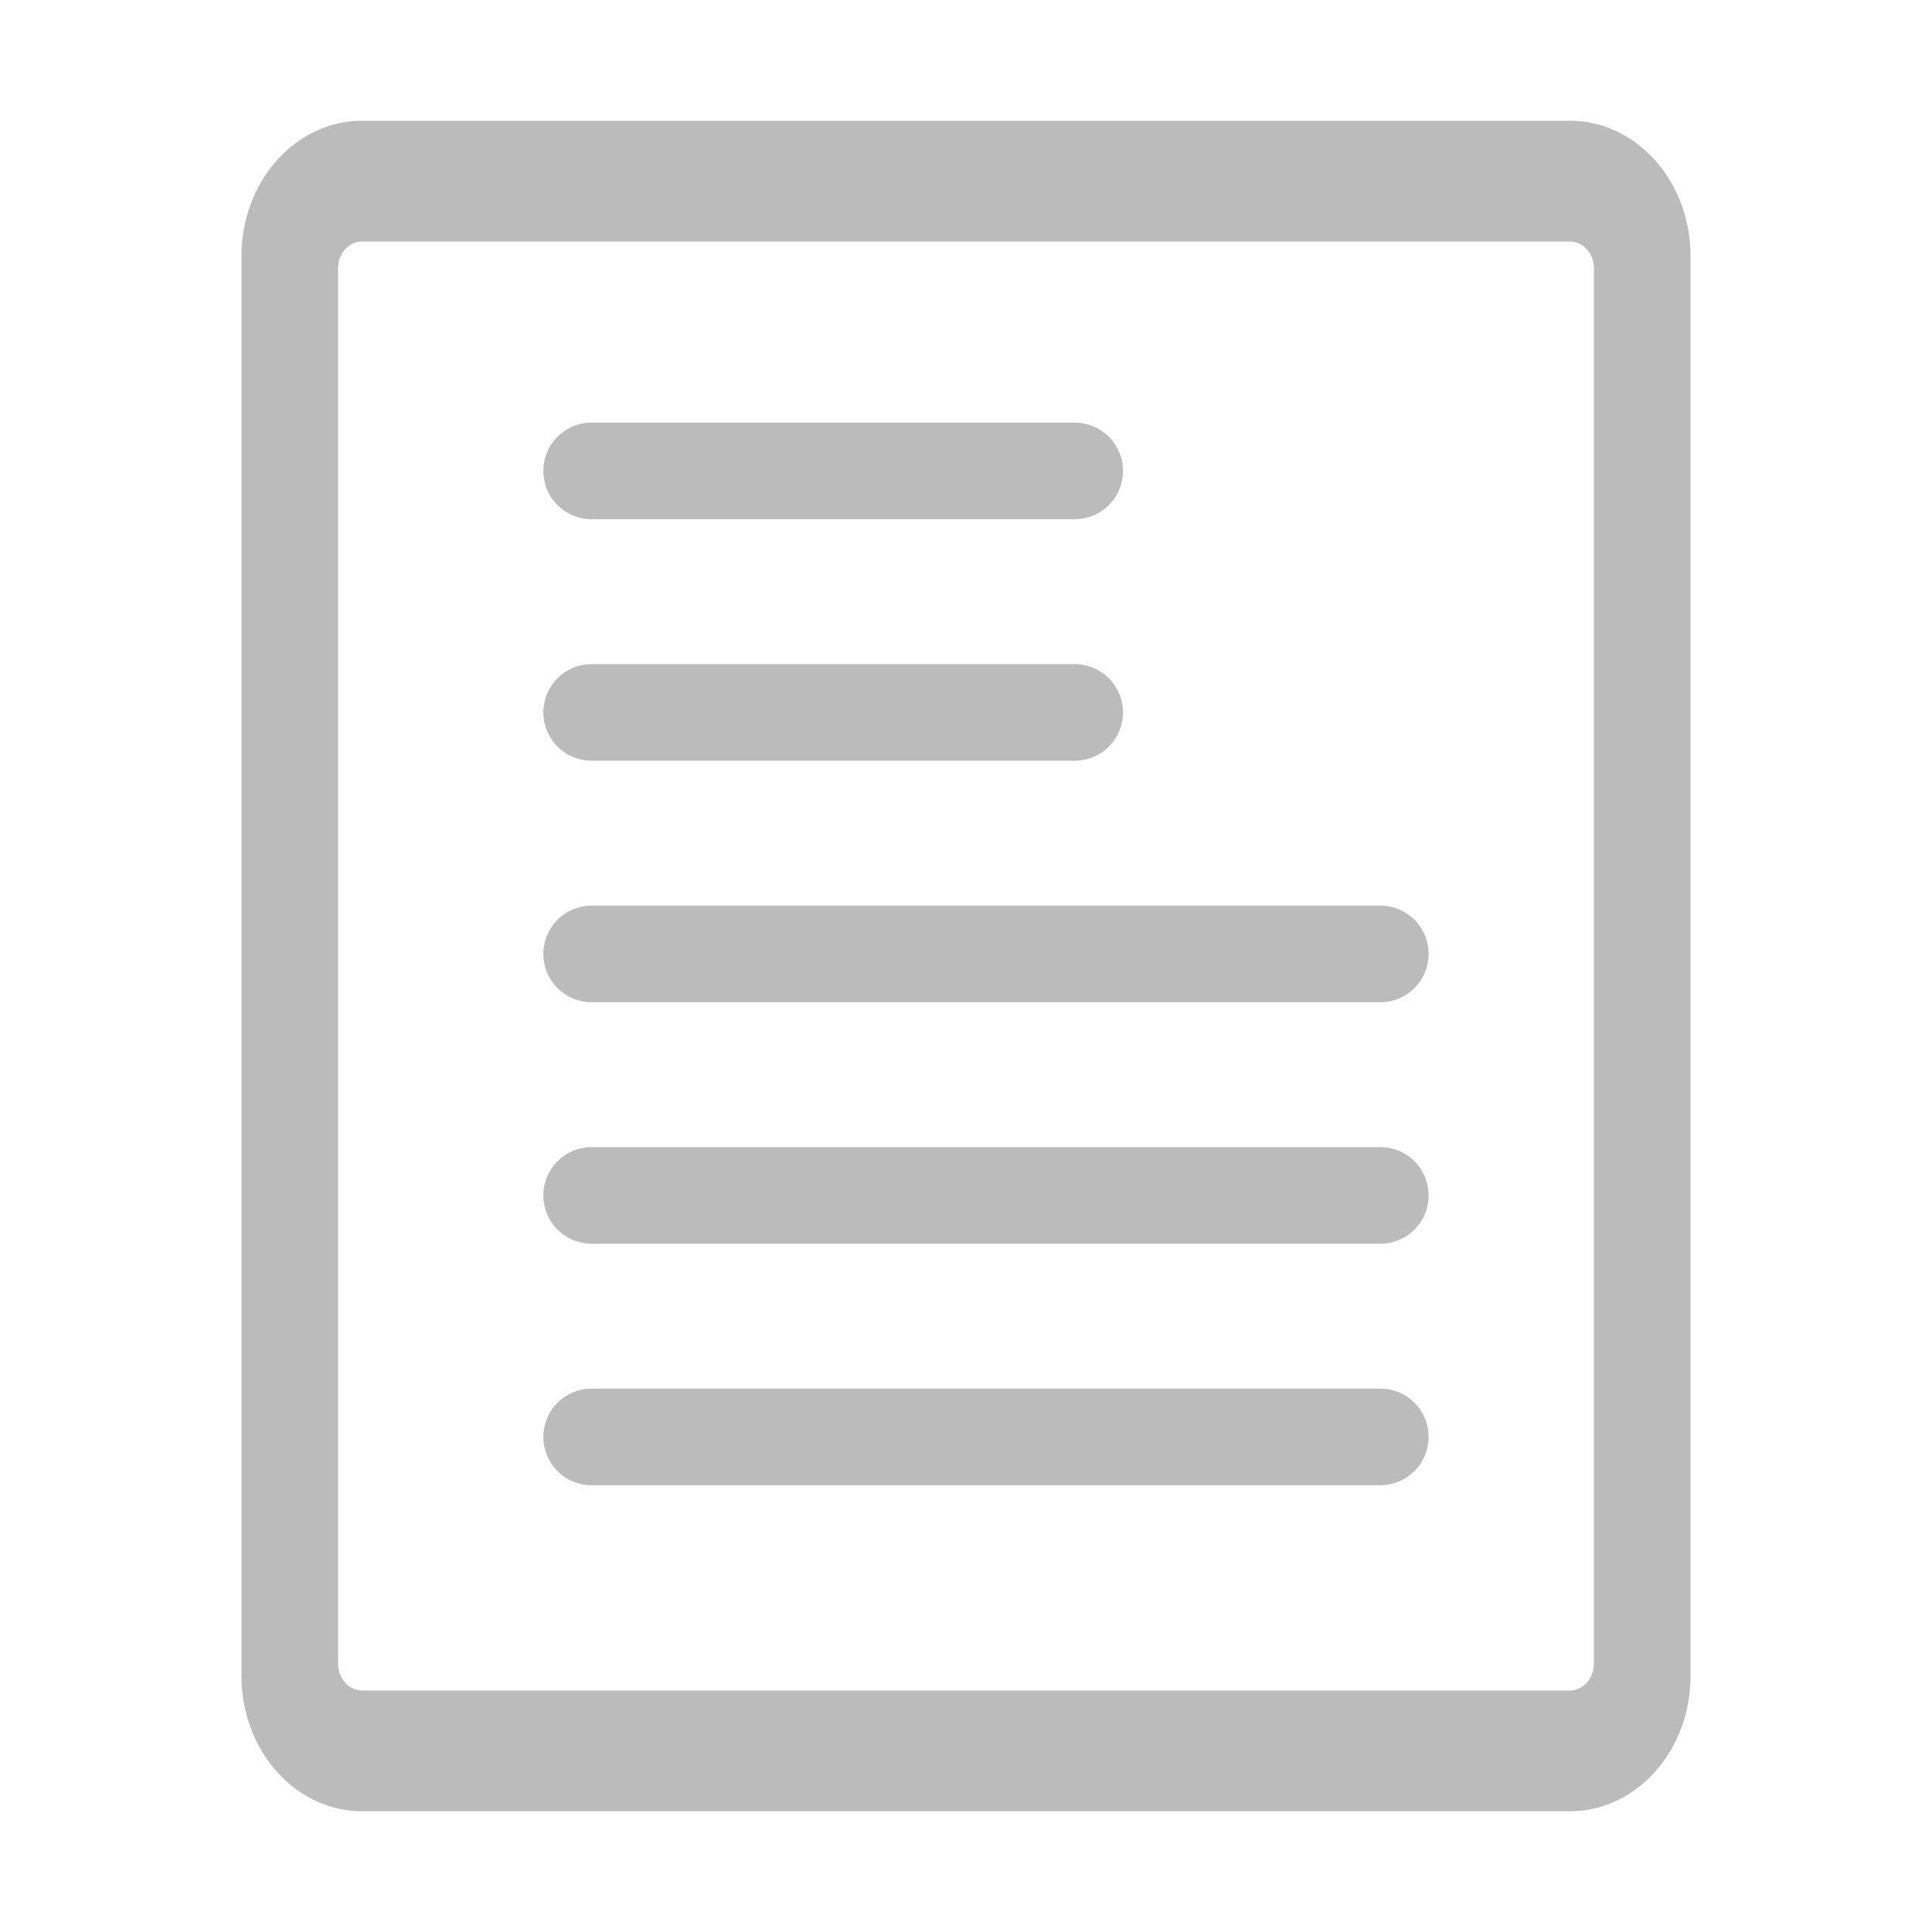<svg xmlns="http://www.w3.org/2000/svg" width="32" height="32" viewBox="0 0 32 32">
    <path fill="#BBB" fill-rule="evenodd" d="M6 2h20c1.105 0 2 1.003 2 2.24v23.52c0 1.237-.895 2.24-2 2.24H6c-1.105 0-2-1.003-2-2.24V4.24C4 3.003 4.895 2 6 2zm0 2c-.22 0-.4.197-.4.44v23.12c0 .243.18.44.4.44h20c.22 0 .4-.197.4-.44V4.44c0-.243-.18-.44-.4-.44H6zm3.8 4.6a.8.8 0 1 1 0-1.6h8a.8.8 0 1 1 0 1.6h-8zm0 4a.8.8 0 1 1 0-1.6h8a.8.8 0 1 1 0 1.6h-8zm0 4h13.062a.8.8 0 1 0 0-1.6H9.8a.8.8 0 1 0 0 1.6zm0 4h13.062a.8.8 0 1 0 0-1.6H9.8a.8.8 0 1 0 0 1.6zm0 4h13.062a.8.8 0 1 0 0-1.6H9.8a.8.8 0 1 0 0 1.6z"/>
</svg>
